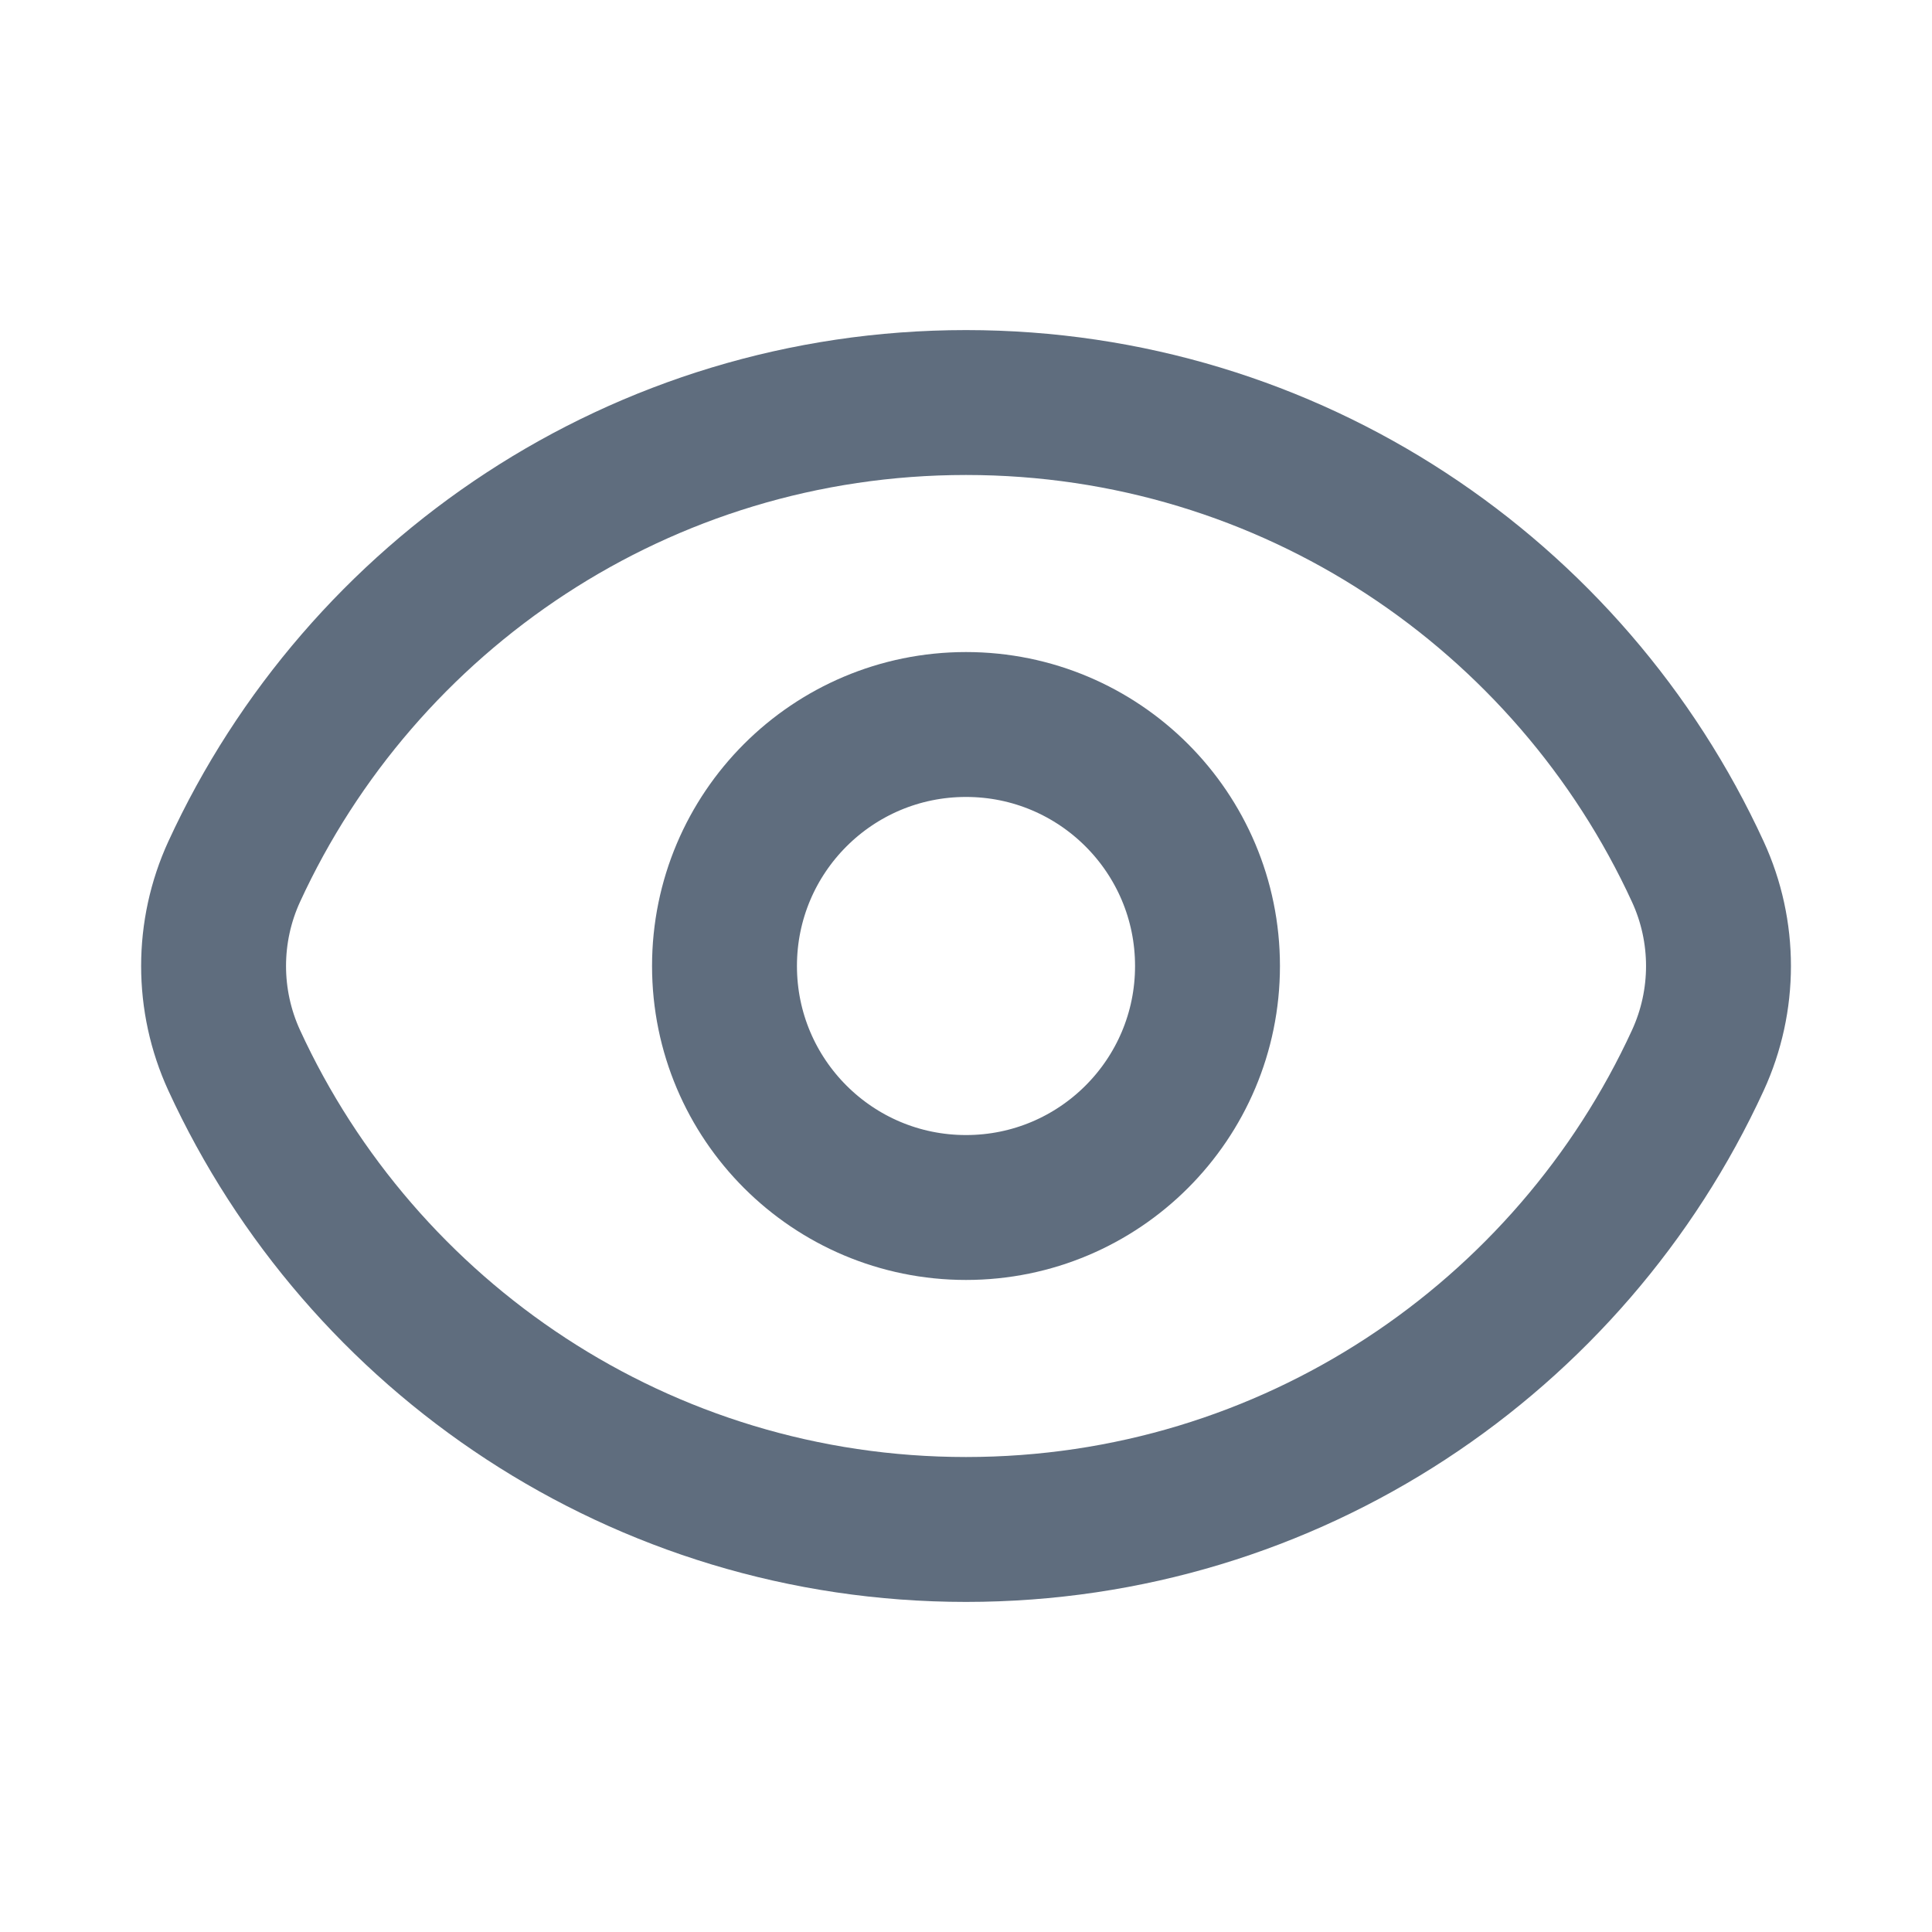 <svg width="20" height="20" viewBox="0 0 20 20" fill="none" xmlns="http://www.w3.org/2000/svg">
<path d="M2.424 10.976C2.14 10.357 2.14 9.643 2.424 9.024C3.742 6.157 6.639 4.167 10 4.167C13.362 4.167 16.258 6.157 17.576 9.024C17.861 9.643 17.861 10.357 17.576 10.977C16.258 13.843 13.362 15.833 10 15.833C6.639 15.833 3.742 13.843 2.424 10.976Z" stroke="#5F6D7E" stroke-width="1.5"/>
<path d="M12.5 10C12.5 11.381 11.381 12.5 10 12.5C8.619 12.5 7.5 11.381 7.5 10C7.5 8.619 8.619 7.5 10 7.5C11.381 7.5 12.5 8.619 12.5 10Z" stroke="#5F6D7E" stroke-width="1.5"/>
</svg>
